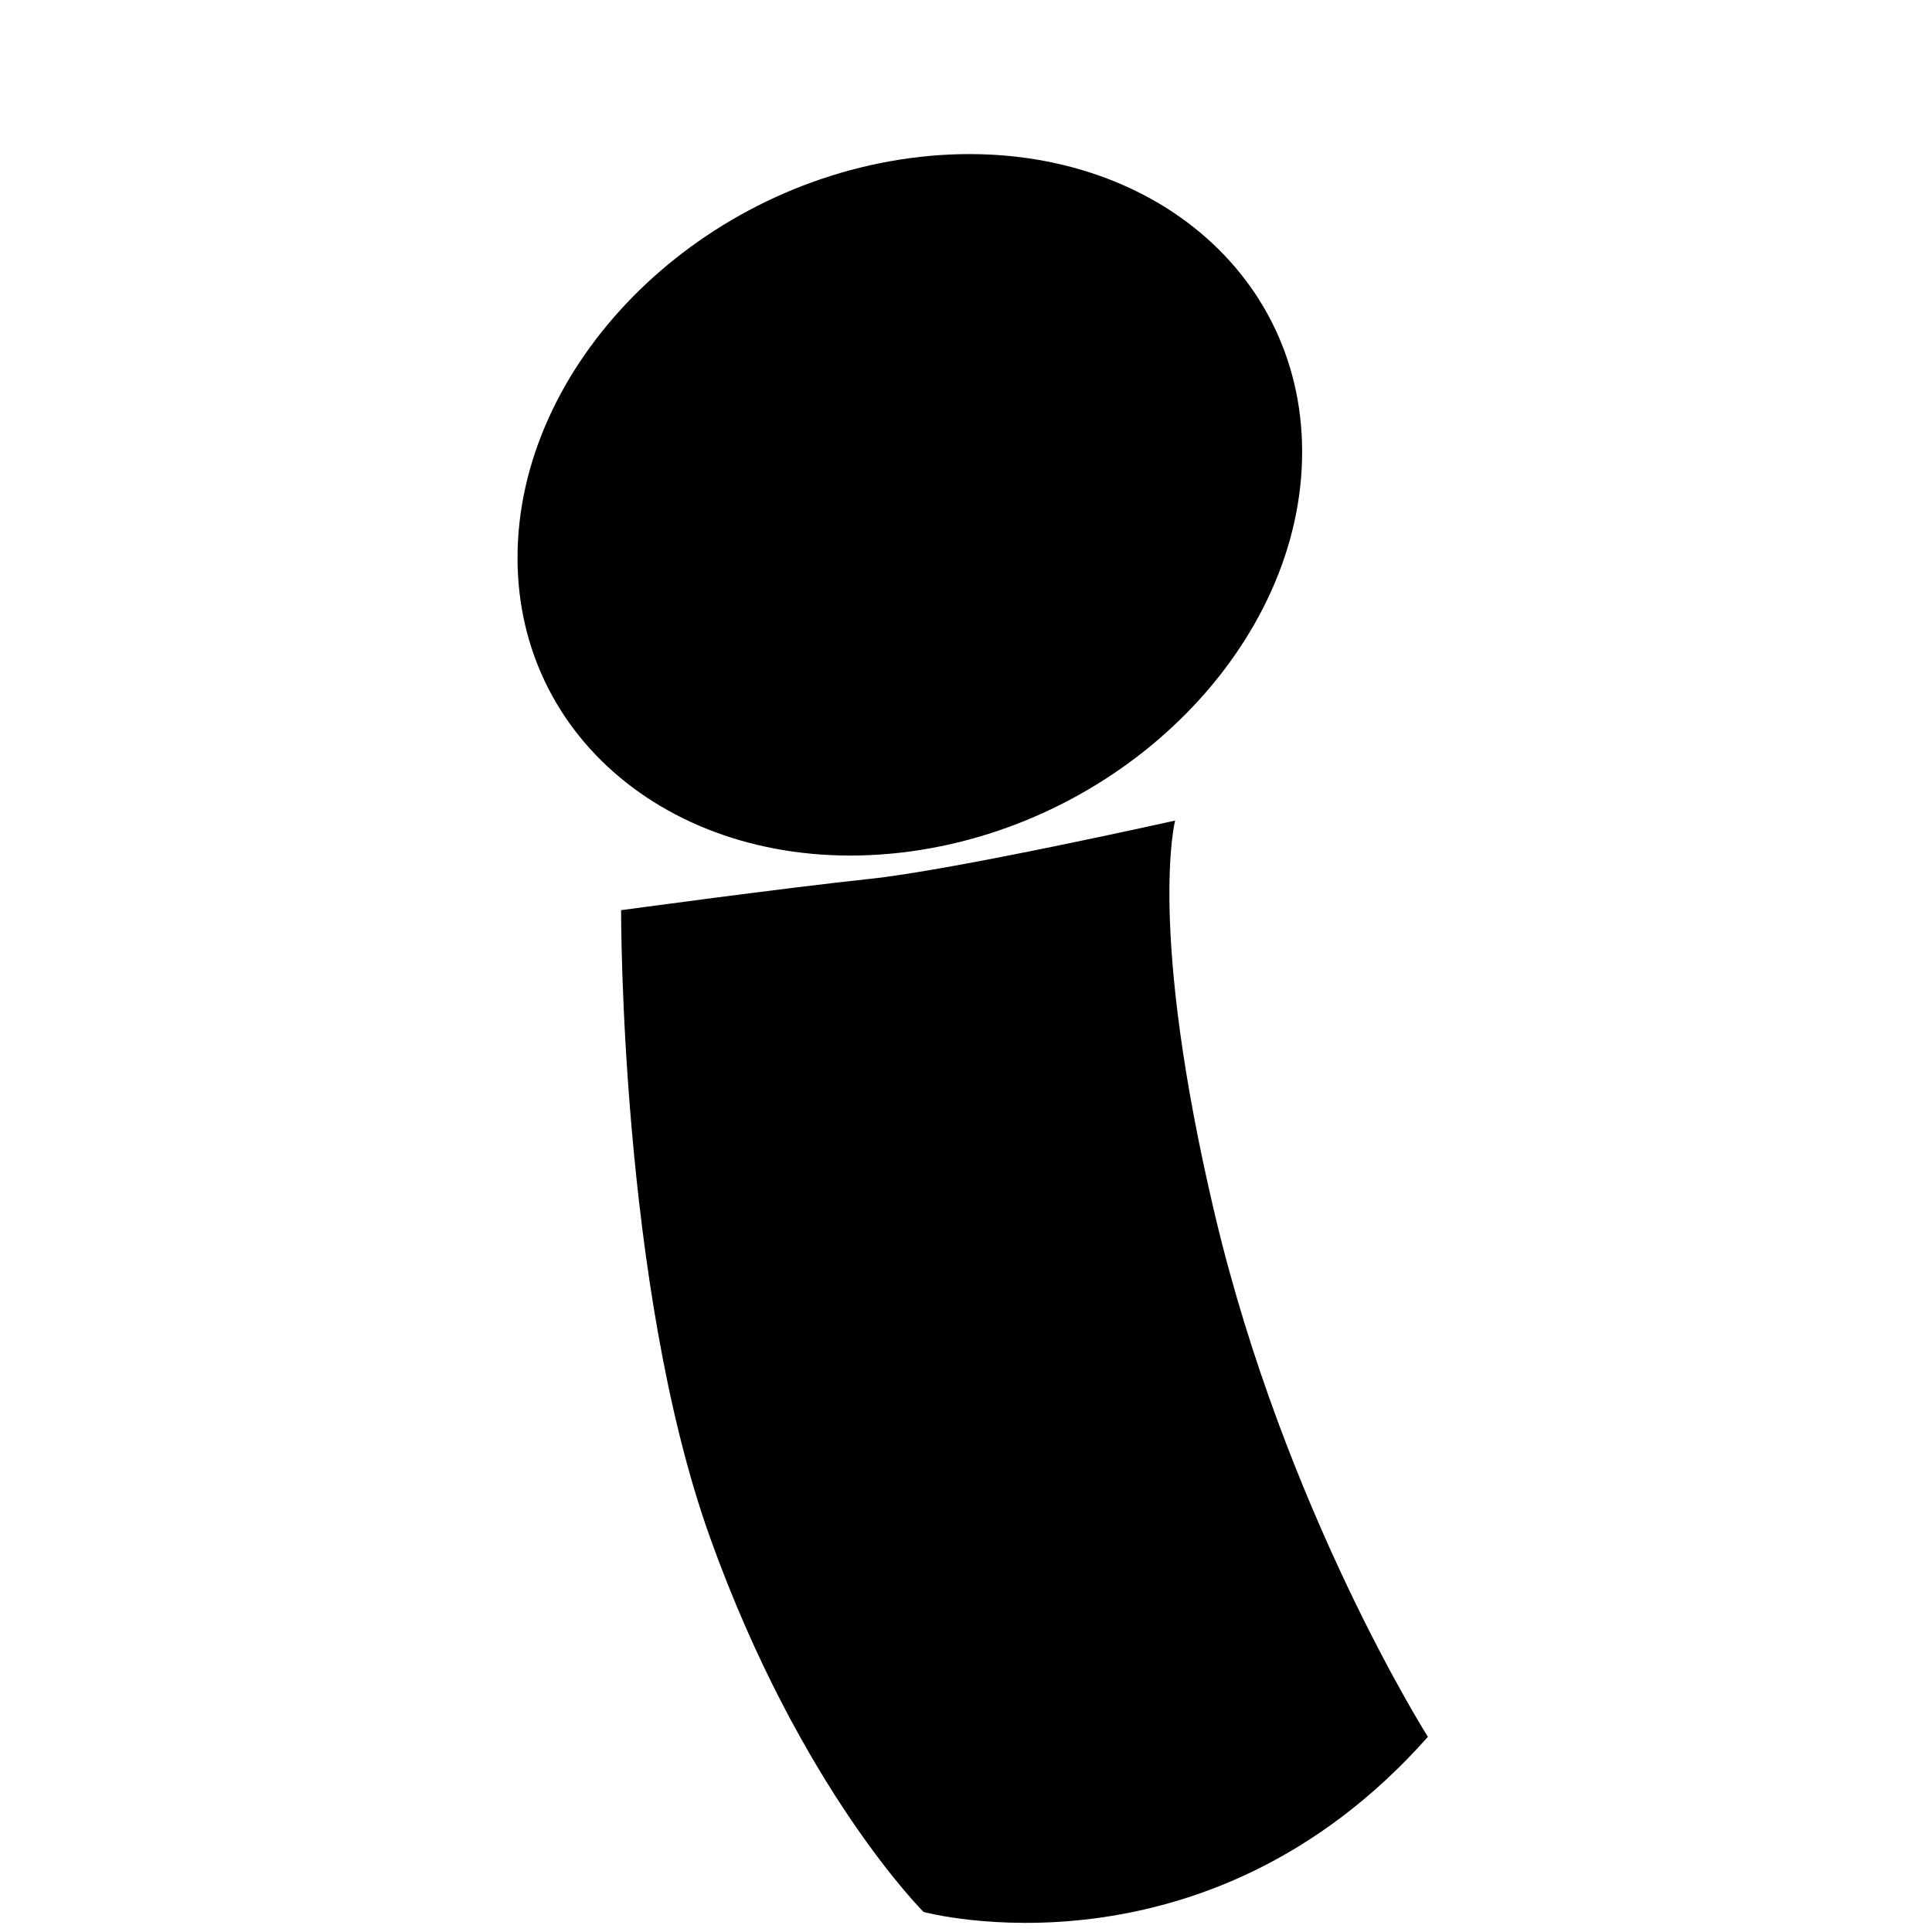 <?xml version="1.0" encoding="UTF-8"?>
<svg id="Layer_1" xmlns="http://www.w3.org/2000/svg" version="1.1" viewBox="0 0 1080 1080">
  <!-- Generator: Adobe Illustrator 29.3.1, SVG Export Plug-In . SVG Version: 2.1.0 Build 151)  -->
  <g id="Shadow_Effect" class="Shadow_Effect">
  <path id="SHADOW" d="M685.3,951.4c-118.4,133.6-267.8,93-267.8,93,0,0-65.4-65-113.3-198.6-48-133.6-47.3-333.4-47.3-333.4,0,0,87.3-11.8,132.1-16.6,45-4.8,162.2-31,162.2-31h-.2c0,0-14.9,57.2,21.3,210,37.1,155.9,111.7,274.5,113,276.6ZM410.4,481.2c115-15.6,208.3-110.6,208.3-212.2s-93.3-171.5-208.3-156c-115,15.6-208.3,110.6-208.3,212.2s93.3,171.5,208.3,156Z" class="shadow-effect" style="display:none;" fill="#000000" fill-opacity="1"/>
  </g>
  <path id="BASE" d="M656.9,458.7h0,0ZM656.9,458.7s-123.4,27.6-170.7,32.6c-47.2,5-139,17.5-139,17.5,0,0-.7,210.3,49.8,350.9,50.4,140.6,119.3,209.1,119.3,209.1,0,0,157.3,42.7,281.9-97.9-1.4-2.2-79.9-127-118.9-291.2-38.1-160.8-22.4-221-22.4-221ZM508.6,476c121.1-16.4,219.3-116.4,219.3-223.4s-98.2-180.5-219.3-164.2c-121.1,16.4-219.3,116.4-219.3,223.4s98.2,180.5,219.3,164.2Z"/>
</svg>